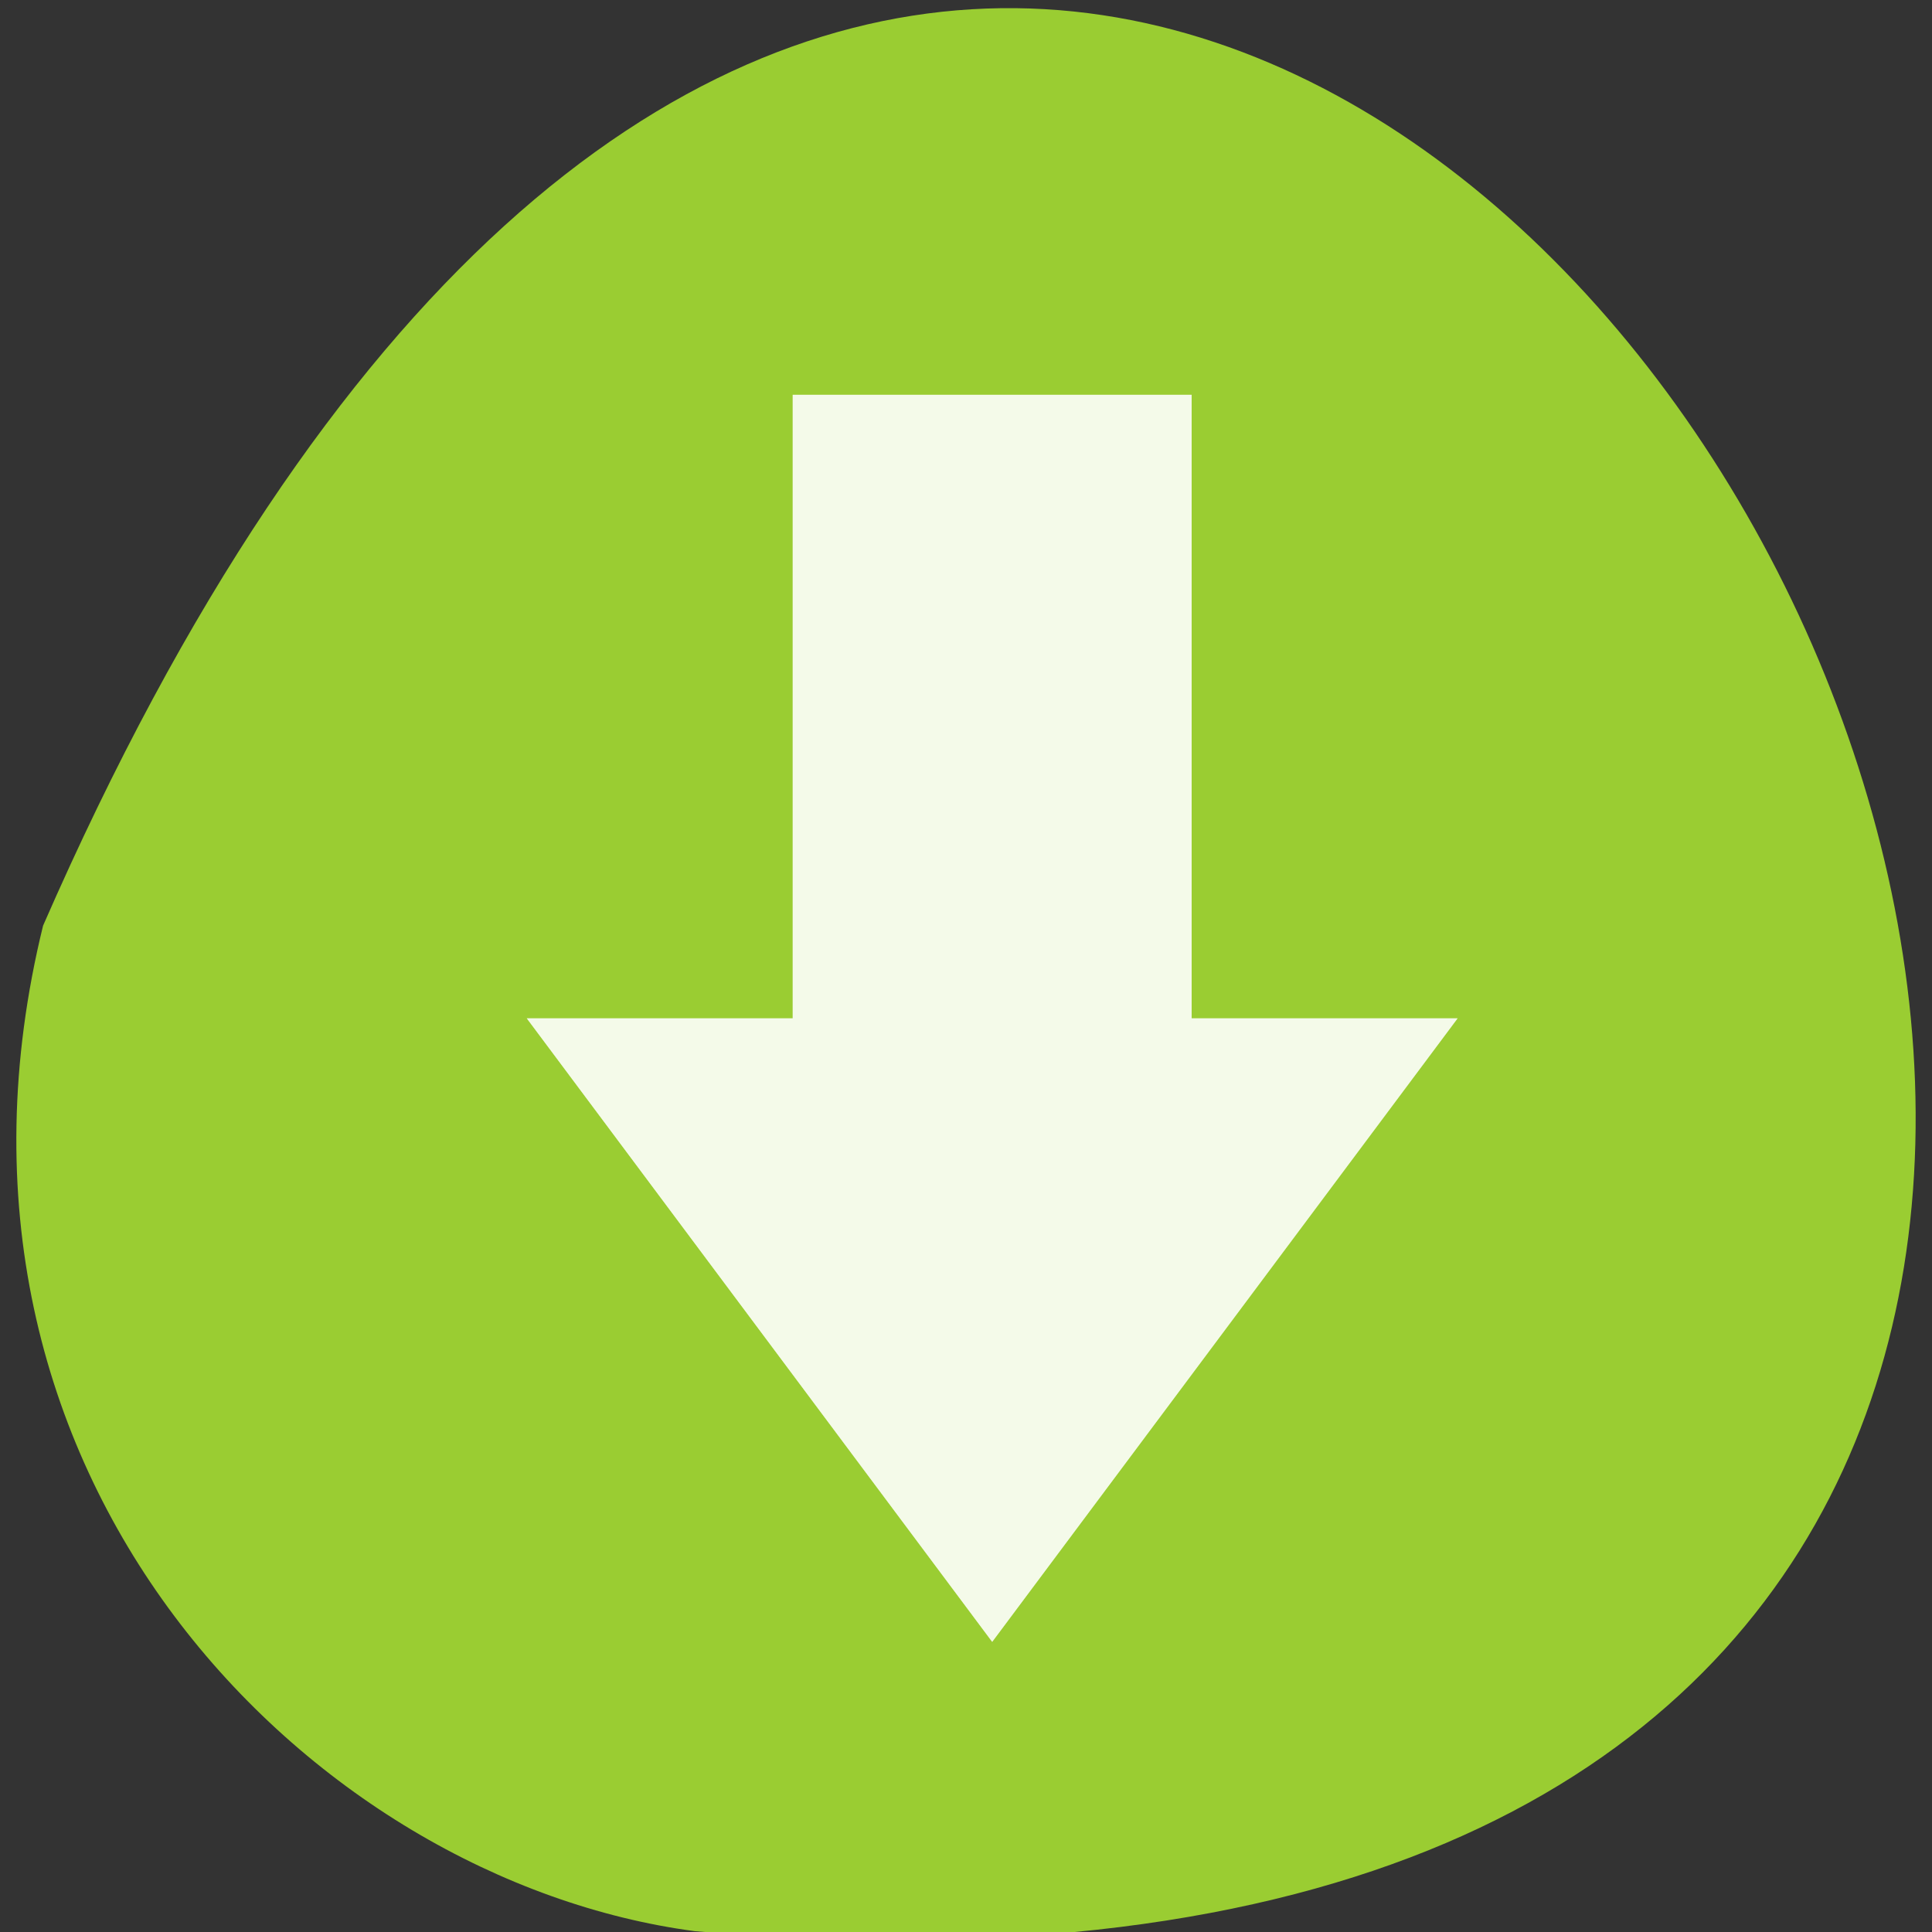 <svg xmlns="http://www.w3.org/2000/svg" xmlns:xlink="http://www.w3.org/1999/xlink" viewBox="0 0 256 256"><rect x="0" y="0" width="256" height="256" fill="#333333" stroke="none"/><g transform="translate(0 -796.36)"><path d="m 5.709 919.01 c 151.66 -347.01 424.2 162.11 86.35 133.24 -50.869 -6.753 -104.28 -60.23 -86.35 -133.24 z" style="fill:#9acd32;color:#000"/><path d="m 383,508.362 0,9 -4,0 7,9 7,-9 -4,0 0,-9 z" transform="matrix(8.81 0 0 9.18 -3269.19 -3818.09)" id="0" style="fill:#fff;fill-opacity:0.675"/><use xlink:href="#0"/></g></svg>
